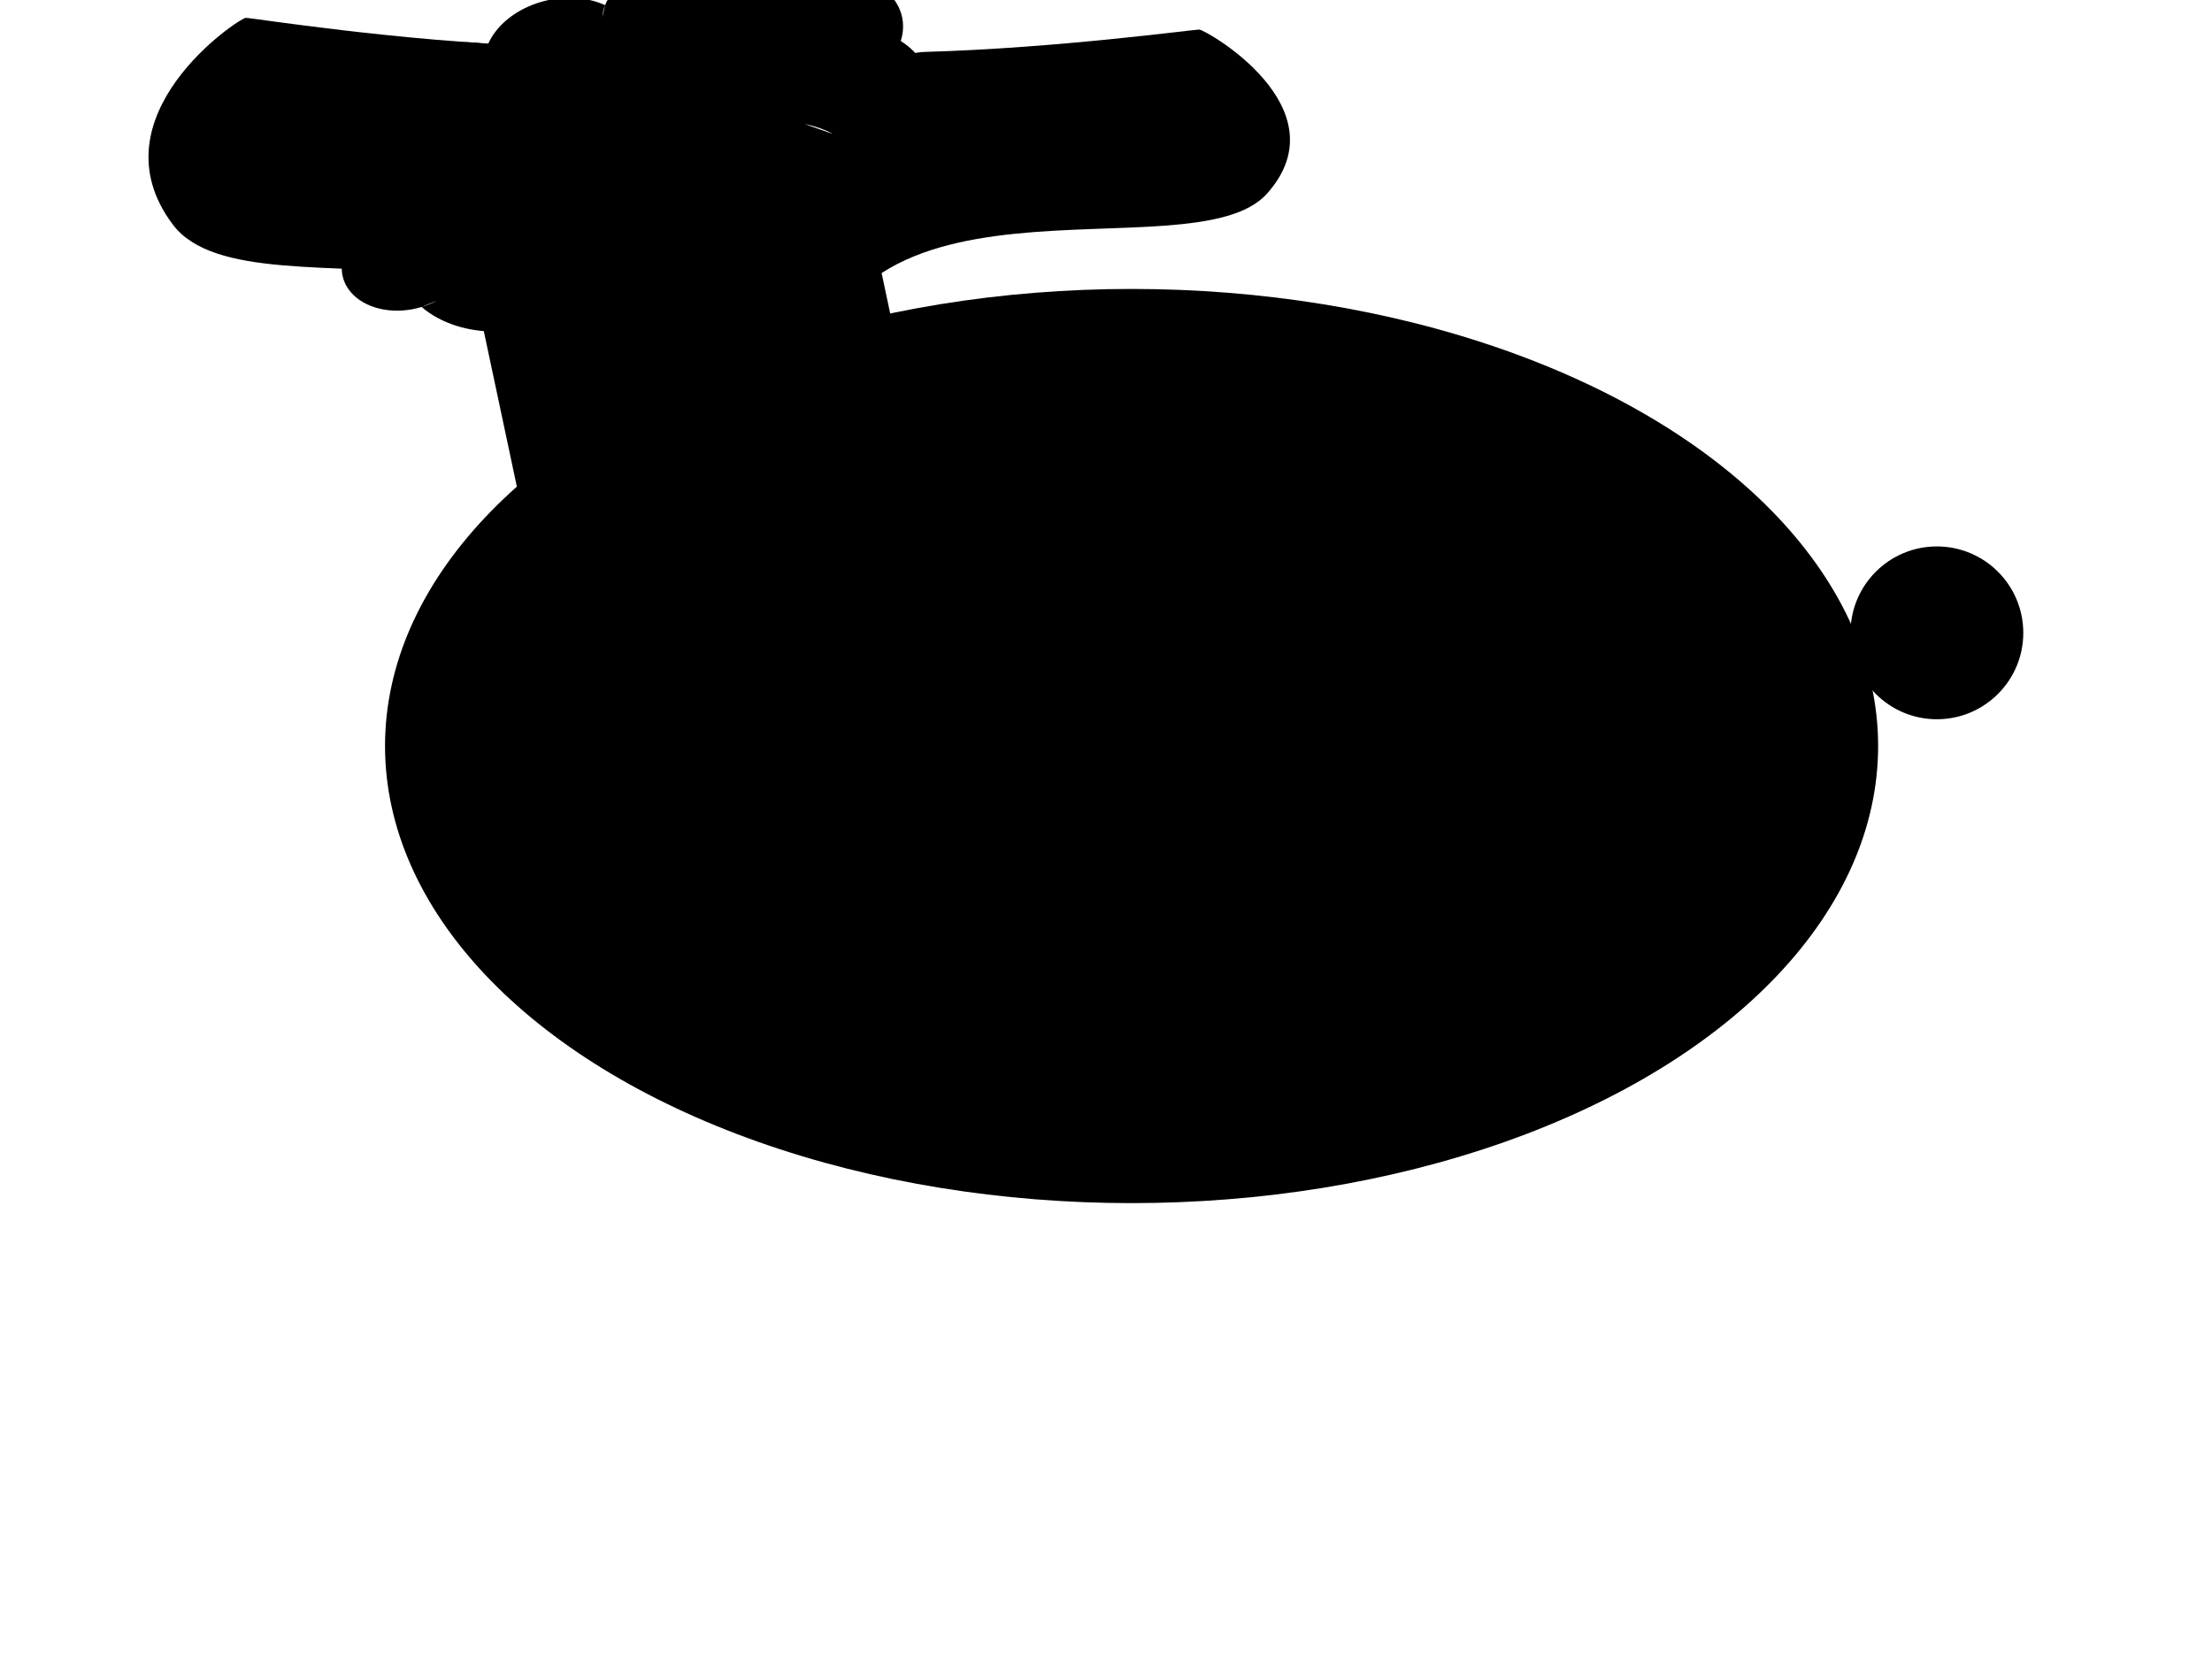 <svg width="640" height="480" xmlns="http://www.w3.org/2000/svg">
 <!-- Created with SVG-edit - http://svg-edit.googlecode.com/ -->
 <g id="bunny">
  <path id="left-ear" d="m206.5,146.5c0,0 -9.654,-131.817 -50.415,-133.177c-40.761,-1.359 -83.024,-8.153 -84.956,-8.153c-1.93,0 -44.623,28.537 -21.131,59.794c23.492,31.255 138.267,-19.025 142.558,81.536"/>
  <path id="right-ear" d="m220.77,120.553c0,0 9,-104.461 47,-105.539c38,-1.077 77.4,-6.461 79.201,-6.461c1.799,0 41.6,22.615 19.699,47.385c-21.9,24.769 -128.9,-15.077 -132.9,64.615"/>
  <ellipse id="tail" cx="560.4" cy="183.1" rx="25" ry="25"/>
  <line id="front-right-leg" y2="372.8" x2="206.2" y1="317.8" x1="212.2"/>
  <line id="front-left-leg" y2="370.8" x2="247.2" y1="318.8" x1="238.2"/>
  <line id="back-right-leg" y2="373.6" x2="385.4" y1="326.6" x1="397.4"/>
  <line id="back-left-leg" y2="370.6" x2="429.4" y1="325.6" x1="415.4"/>
  <ellipse id="body" cx="327.4" cy="215.85" rx="216" ry="132.25"/>
  <path id="nose" d="m194.4,195.6l42.6,0.4c0.4,0.6 -20.6,28.6 -21,28c-0.4,-0.6 -21.6,-28.4 -21.6,-28.4z"/>
  <ellipse id="right-eye" cx="243.4" cy="154.6" rx="14" ry="13"/>
  <ellipse id="left-eye" cx="181.4" cy="158.6" rx="14" ry="13"/>
  <line id="right-eye-closed" y2="155.1" x2="224.51" y1="155.1" x1="262.65"/>
  <line id="left-eye-closed" x1="161.7" y1="157.95" x2="201.825" y2="157.95"/>
  <rect id="left-tooth" height="32.5" width="13.75" y="229" x="201" />
  <rect id="right-tooth" height="26.25" width="14.75" y="229.25" x="214.75"/>
  <path id="left-mouth" d="m201.788,246.438l0,0c-4.556,0 -8.25,-9.007 -8.25,-20.117c0,-11.111 3.694,-20.118 8.25,-20.118l0,0c-2.597,4.749 -4.125,12.203 -4.125,20.118c0,7.915 1.528,15.368 4.125,20.117z" transform="rotate(-90 197.663,226.32)"/>
  <path id="right-mouth" d="m239.625,247.718l0,0c-4.556,0 -8.25,-9.007 -8.25,-20.117c0,-11.111 3.694,-20.118 8.25,-20.118l0,0c-2.597,4.749 -4.125,12.203 -4.125,20.118c0,7.915 1.528,15.368 4.125,20.117z" transform="rotate(-90 235.5,227.6)"/>
  <g id="hat">
    <rect id="hat-base" x="142.438" y="59.019" width="116.077" height="84.51" transform="rotate(-12 200.476,101.274) "/>
    <path id="hat-top" d="m199.893,-6.326c-0.393,0.009 -0.773,0.033 -1.168,0.061c-6.318,0.449 -11.893,3.312 -14.726,7.578l-1.502,3.228c0.324,-1.119 0.822,-2.204 1.502,-3.228c-5.051,-3.737 -12.141,-5.462 -19.147,-4.653c-7.006,0.809 -13.09,4.055 -16.415,8.76c-9.387,-4.128 -21.088,-3.878 -30.139,0.652c-9.053,4.53 -13.877,12.55 -12.411,20.641l0.96,3.289c-0.434,-1.077 -0.757,-2.173 -0.96,-3.289l-0.146,0.303c-7.868,0.612 -14.322,4.972 -15.998,10.806c-1.676,5.834 1.809,11.82 8.635,14.837l10.658,1.849c-3.722,0.219 -7.437,-0.425 -10.658,-1.849c-5.265,4.211 -6.477,10.446 -3.003,15.595c3.473,5.149 10.89,8.114 18.542,7.441l4.651,-0.879c-1.497,0.447 -3.051,0.738 -4.651,0.879c4.344,5.71 11.547,9.876 20.003,11.533c8.455,1.657 17.436,0.678 24.925,-2.713c6.109,6.879 16.952,10.492 27.825,9.275c10.873,-1.217 19.841,-7.054 23.027,-14.973l1.105,-4.425c-0.165,1.503 -0.524,2.981 -1.105,4.425c7.478,3.502 16.885,3.699 24.612,0.515c7.726,-3.184 12.548,-9.255 12.619,-15.867l-2.77,-9.88l-10.913,-6.685c8.438,3.774 13.758,9.525 13.683,16.564c10.034,0.075 18.557,-6.064 22.38,-13.109c3.824,-7.045 2.377,-15.078 -3.796,-21.111c2.561,-4.492 2.409,-9.602 -0.417,-14.003c-2.826,-4.401 -8.039,-7.673 -14.308,-8.957c-1.403,-5.833 -7.187,-10.526 -14.83,-12.063c-7.643,-1.538 -15.782,0.358 -20.9,4.88l-3.108,3.743c0.794,-1.354 1.831,-2.615 3.108,-3.743c-3.608,-3.554 -9.266,-5.559 -15.164,-5.426l0,-0l0,0z" transform="rotate(-12 180.371,43.845) "/>
  </g>
 </g>
</svg>
